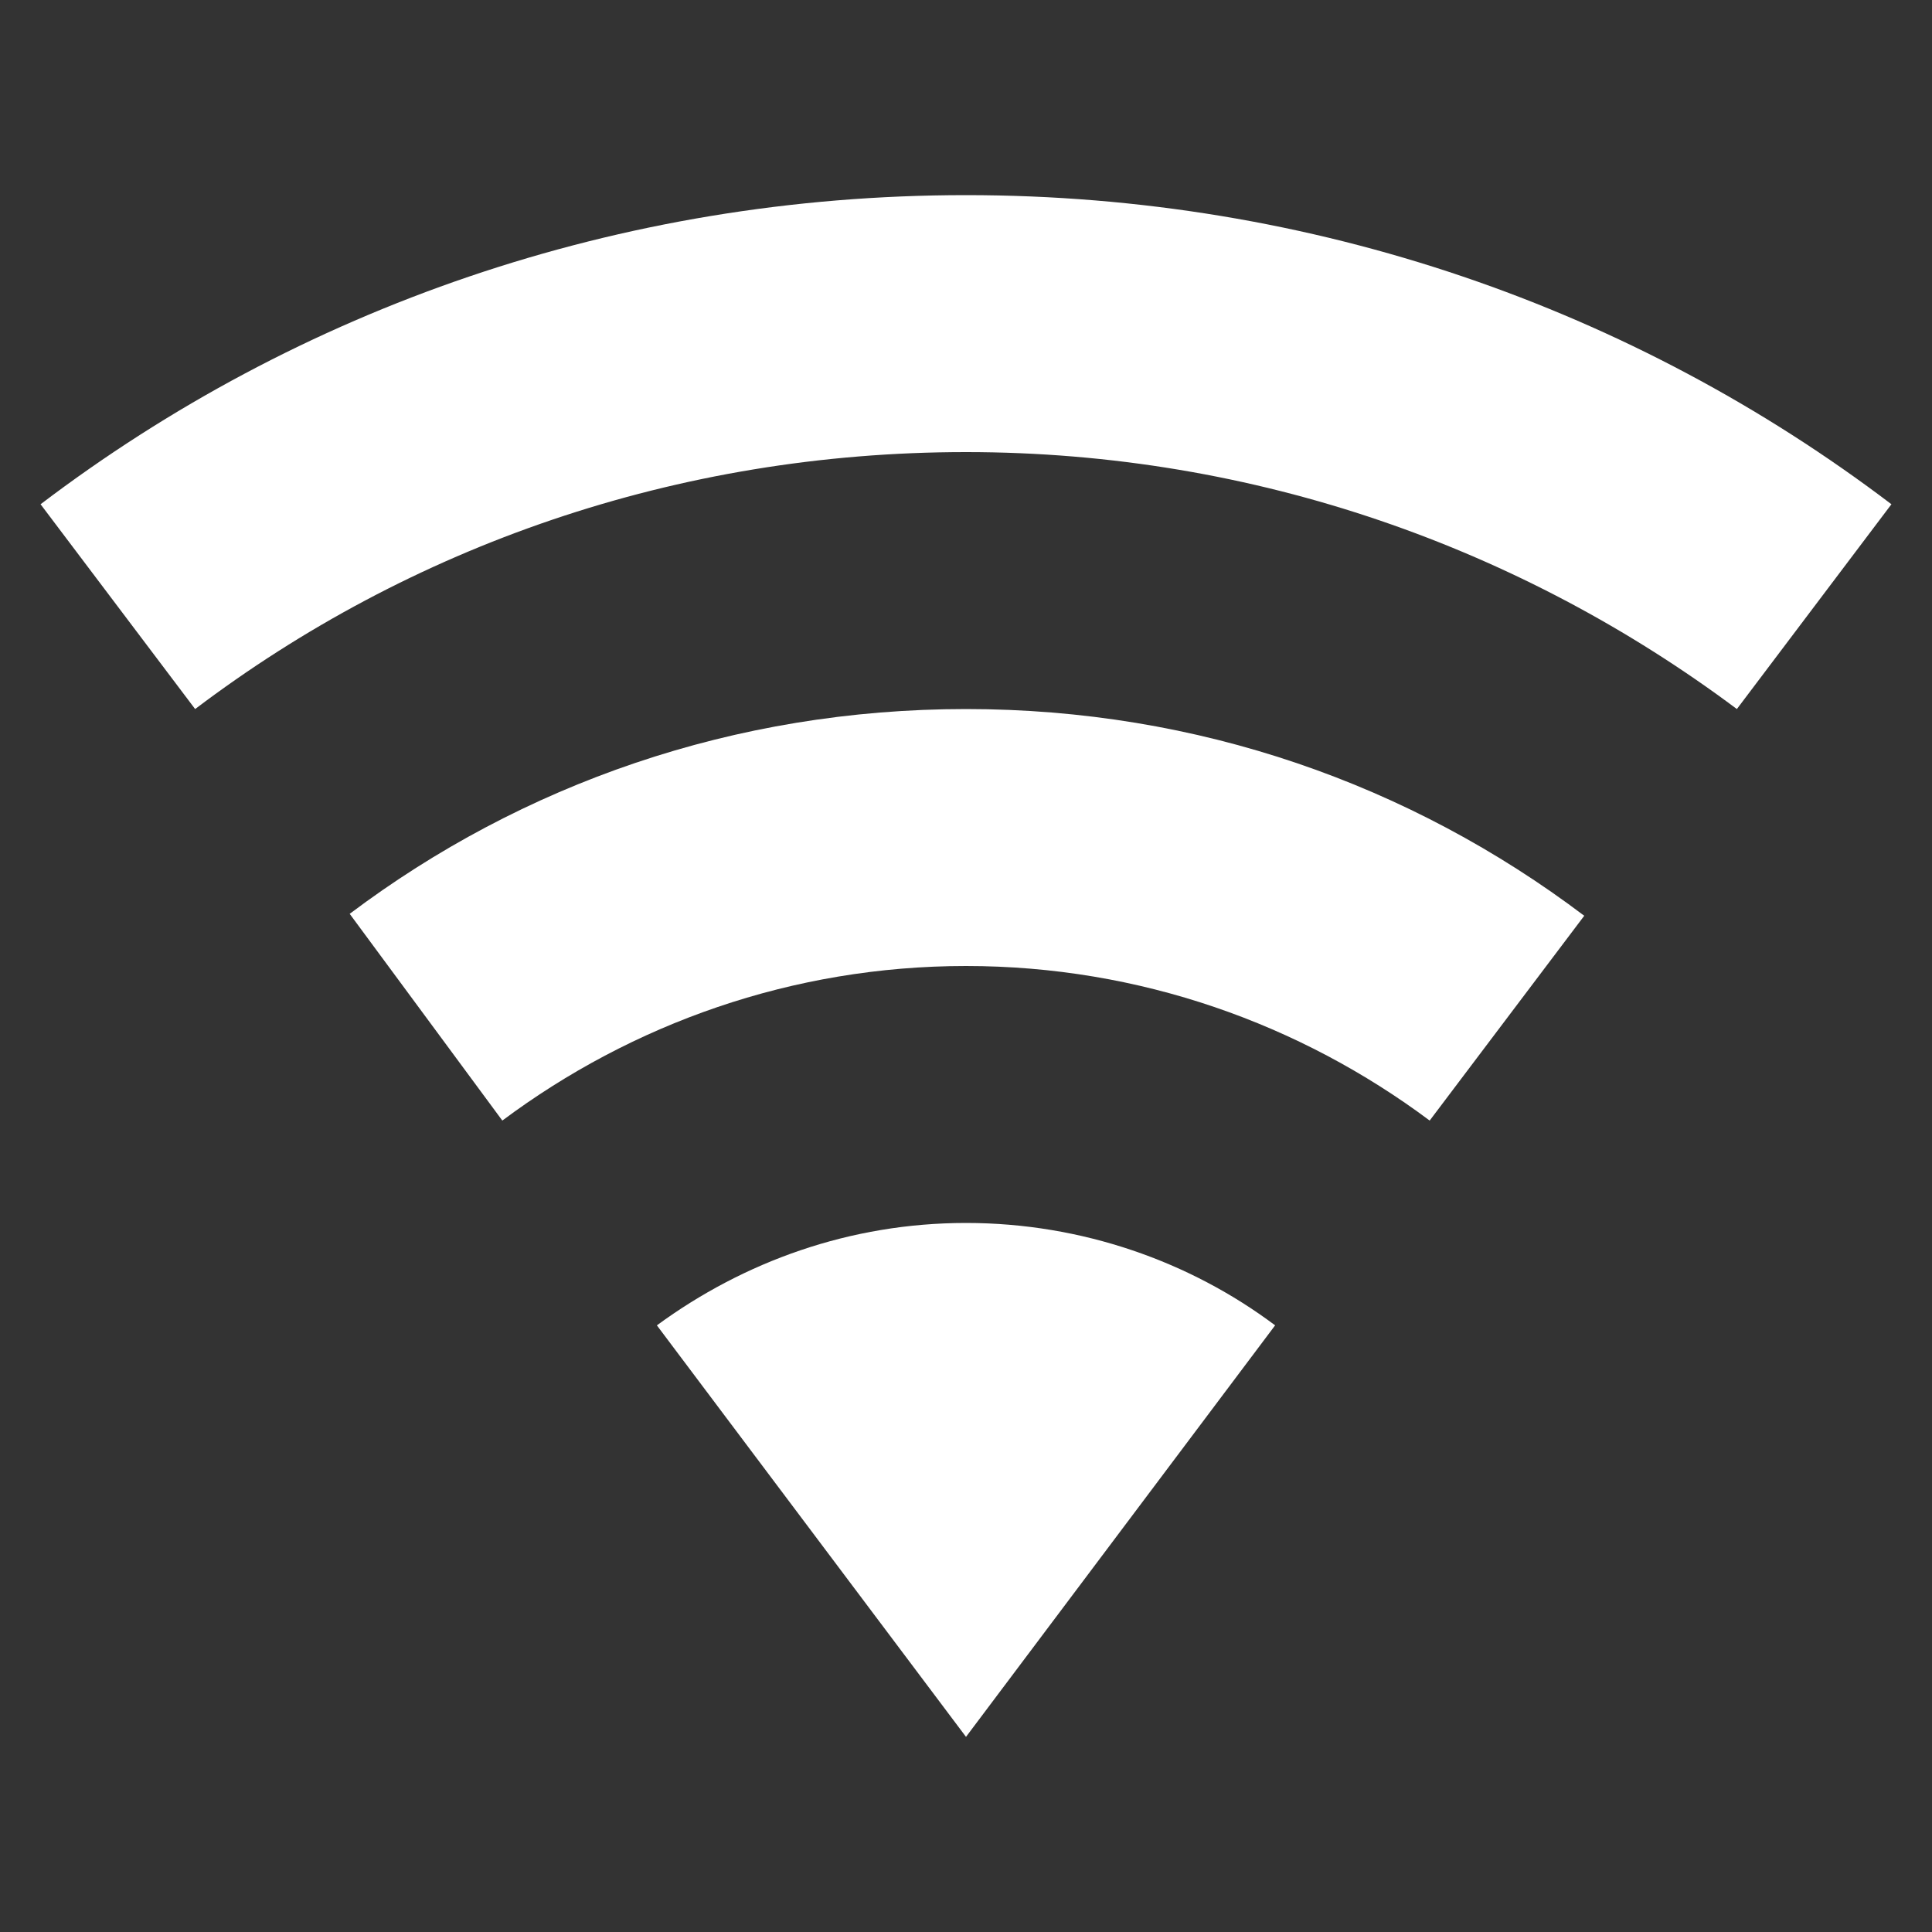<?xml version="1.0" encoding="utf-8"?>
<!-- Generator: Adobe Illustrator 21.0.2, SVG Export Plug-In . SVG Version: 6.00 Build 0)  -->
<svg version="1.1" id="Layer_1" xmlns="http://www.w3.org/2000/svg" xmlns:xlink="http://www.w3.org/1999/xlink" x="0px" y="0px"
	 viewBox="0 0 100 100" style="enable-background:new 0 0 100 100;" xml:space="preserve">
<rect x="0" y="0" width="100" height="100" fill="#333333" stroke="none"/>
<style type="text/css">
	.st0{fill:#FFFFFF;}
</style>
<path class="st0" d="M50,89.9l16-21.3c-4.4-3.3-10-5.3-16-5.3s-11.5,2-16,5.3L50,89.9 M50,10.1c-18,0-34.6,5.9-47.9,16l8,10.6
	C21.2,28.3,35,23.4,50,23.4s28.8,5,39.9,13.3l8-10.6C84.6,16,68,10.1,50,10.1 M50,36.7c-12,0-23,3.9-31.9,10.6L26,58
	c6.7-5,15-8,24-8s17.3,3,24,8l8-10.6C73,40.6,62,36.7,50,36.7z"/>
</svg>
